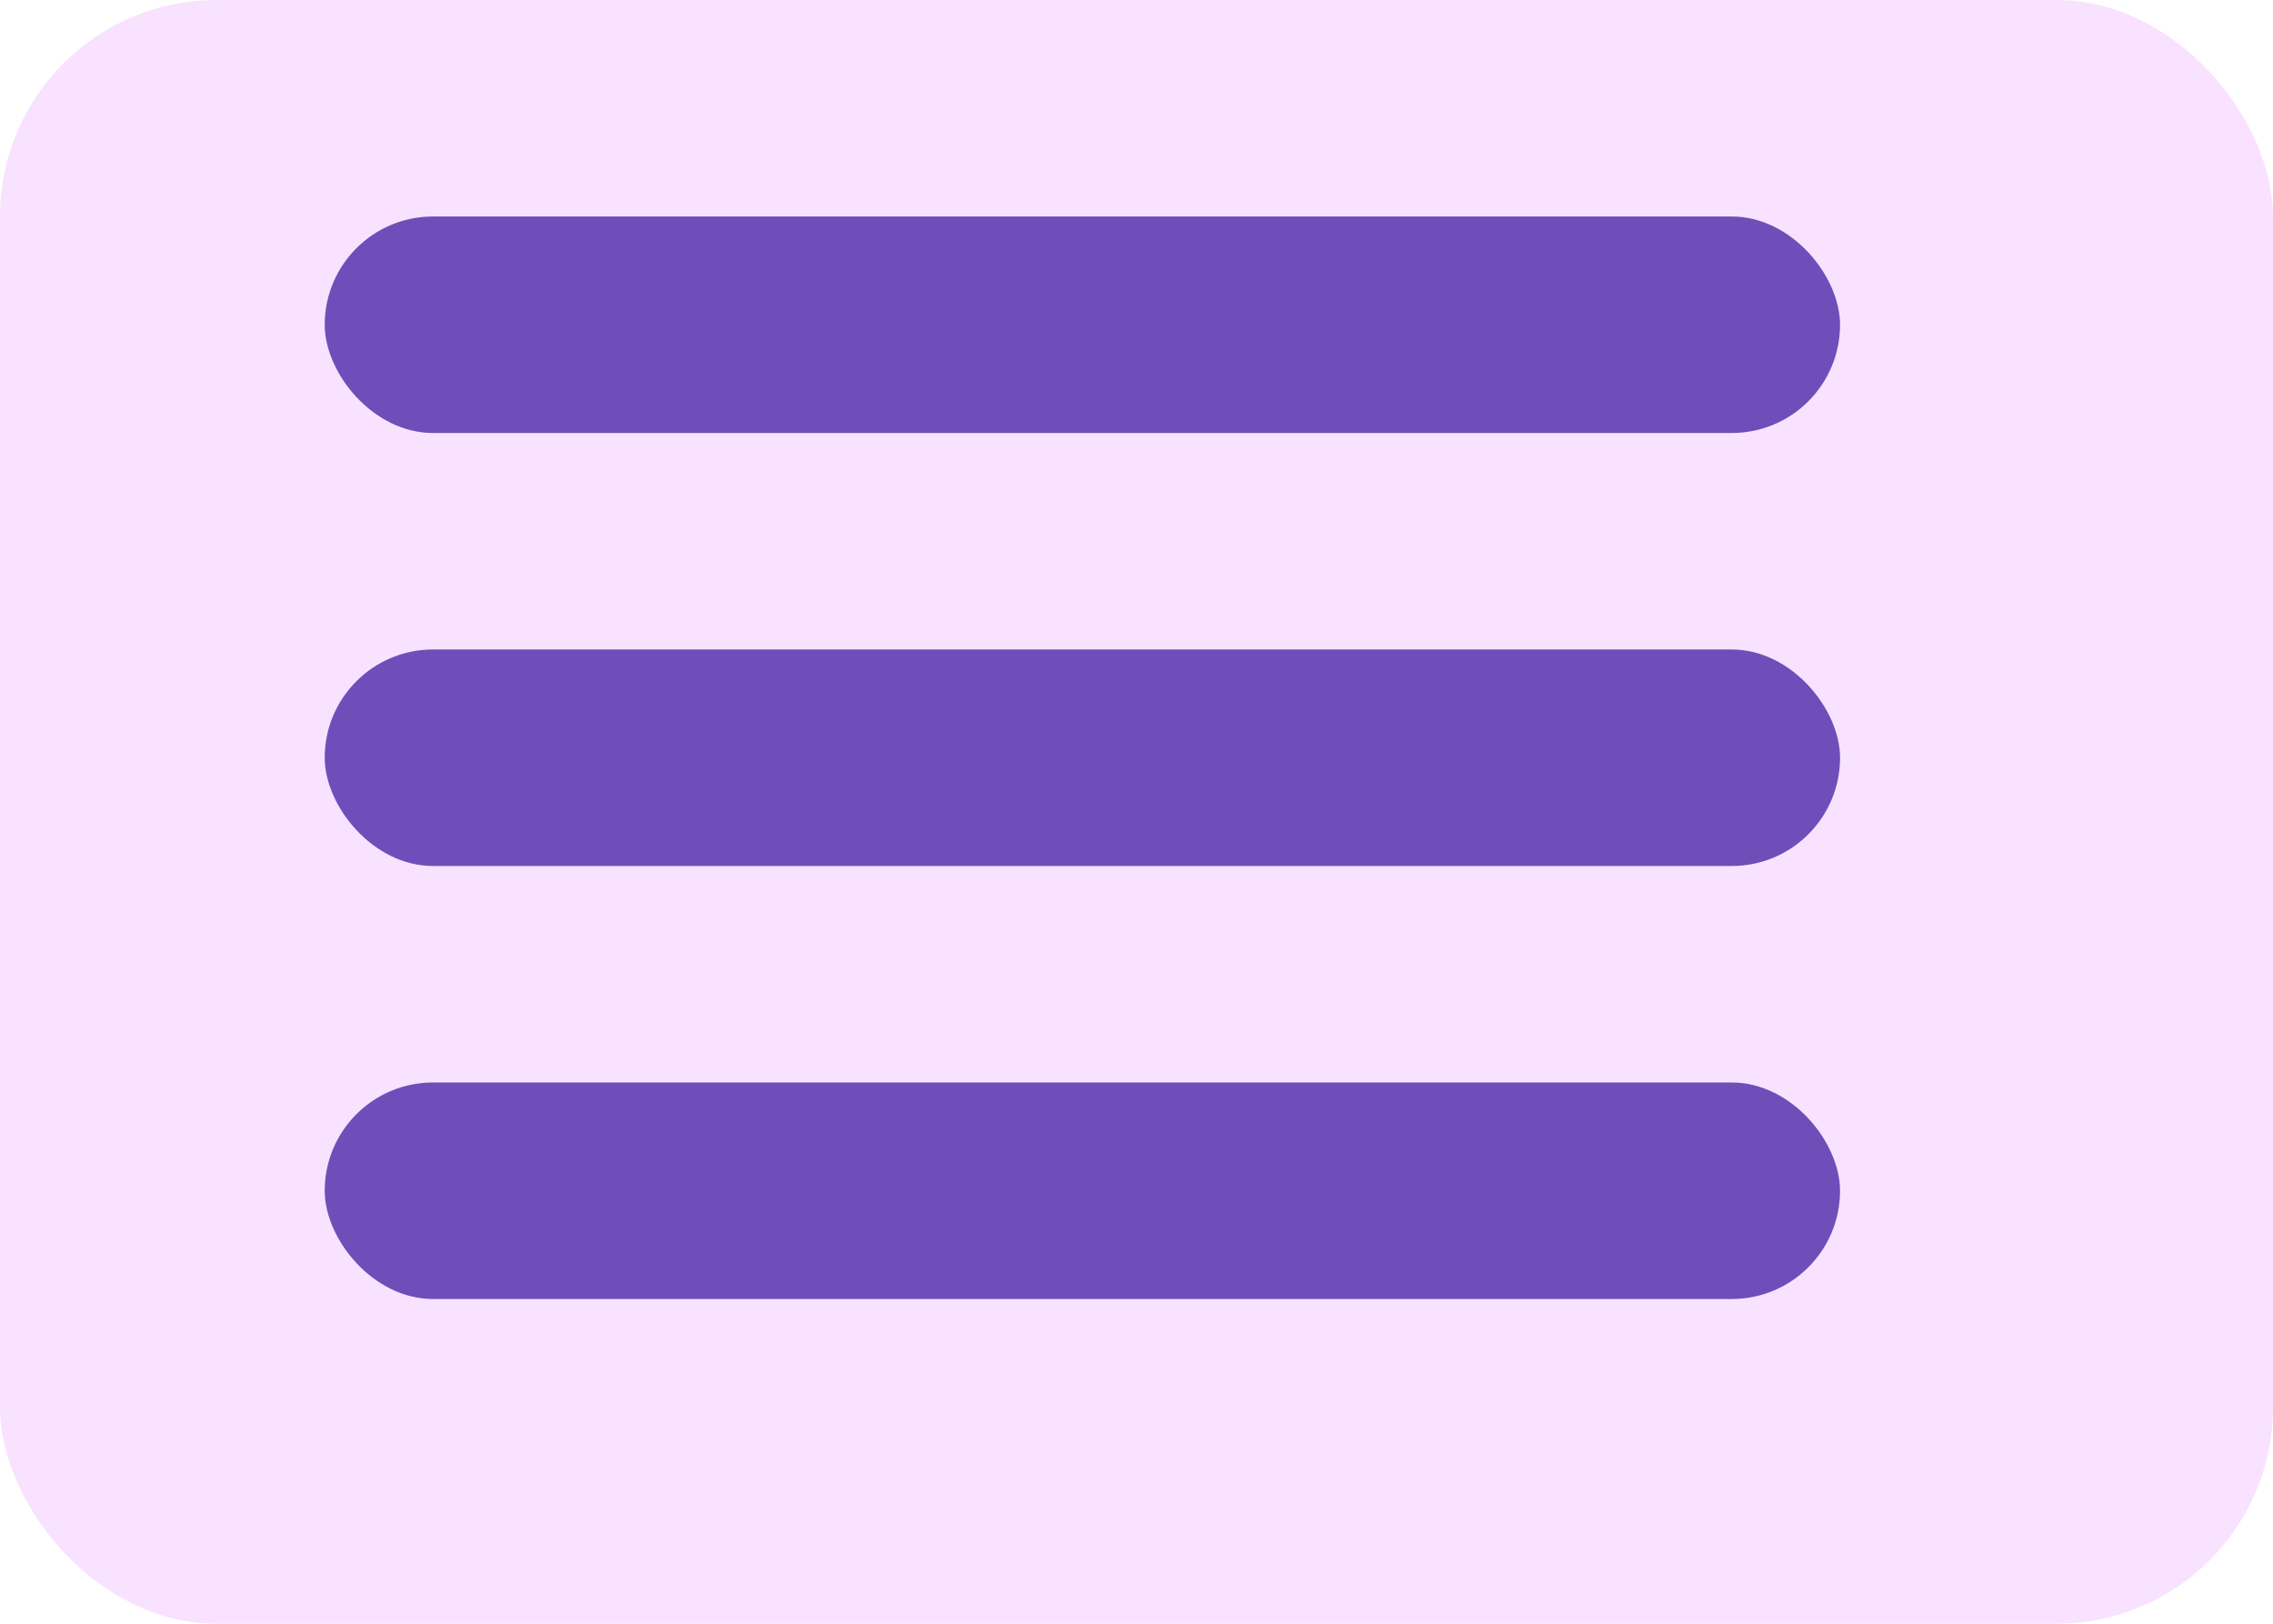 <svg width="21" height="15" viewBox="0 0 21 15" fill="none" xmlns="http://www.w3.org/2000/svg">
<rect width="21" height="15" rx="2" fill="#F4D2FF" fill-opacity="0.64"/>
<rect x="3" y="2" width="14" height="2" rx="1" fill="#6F4EB9"/>
<rect x="3" y="6" width="14" height="2" rx="1" fill="#6F4EB9"/>
<rect x="3" y="10" width="14" height="2" rx="1" fill="#6F4EB9"/>
</svg>
